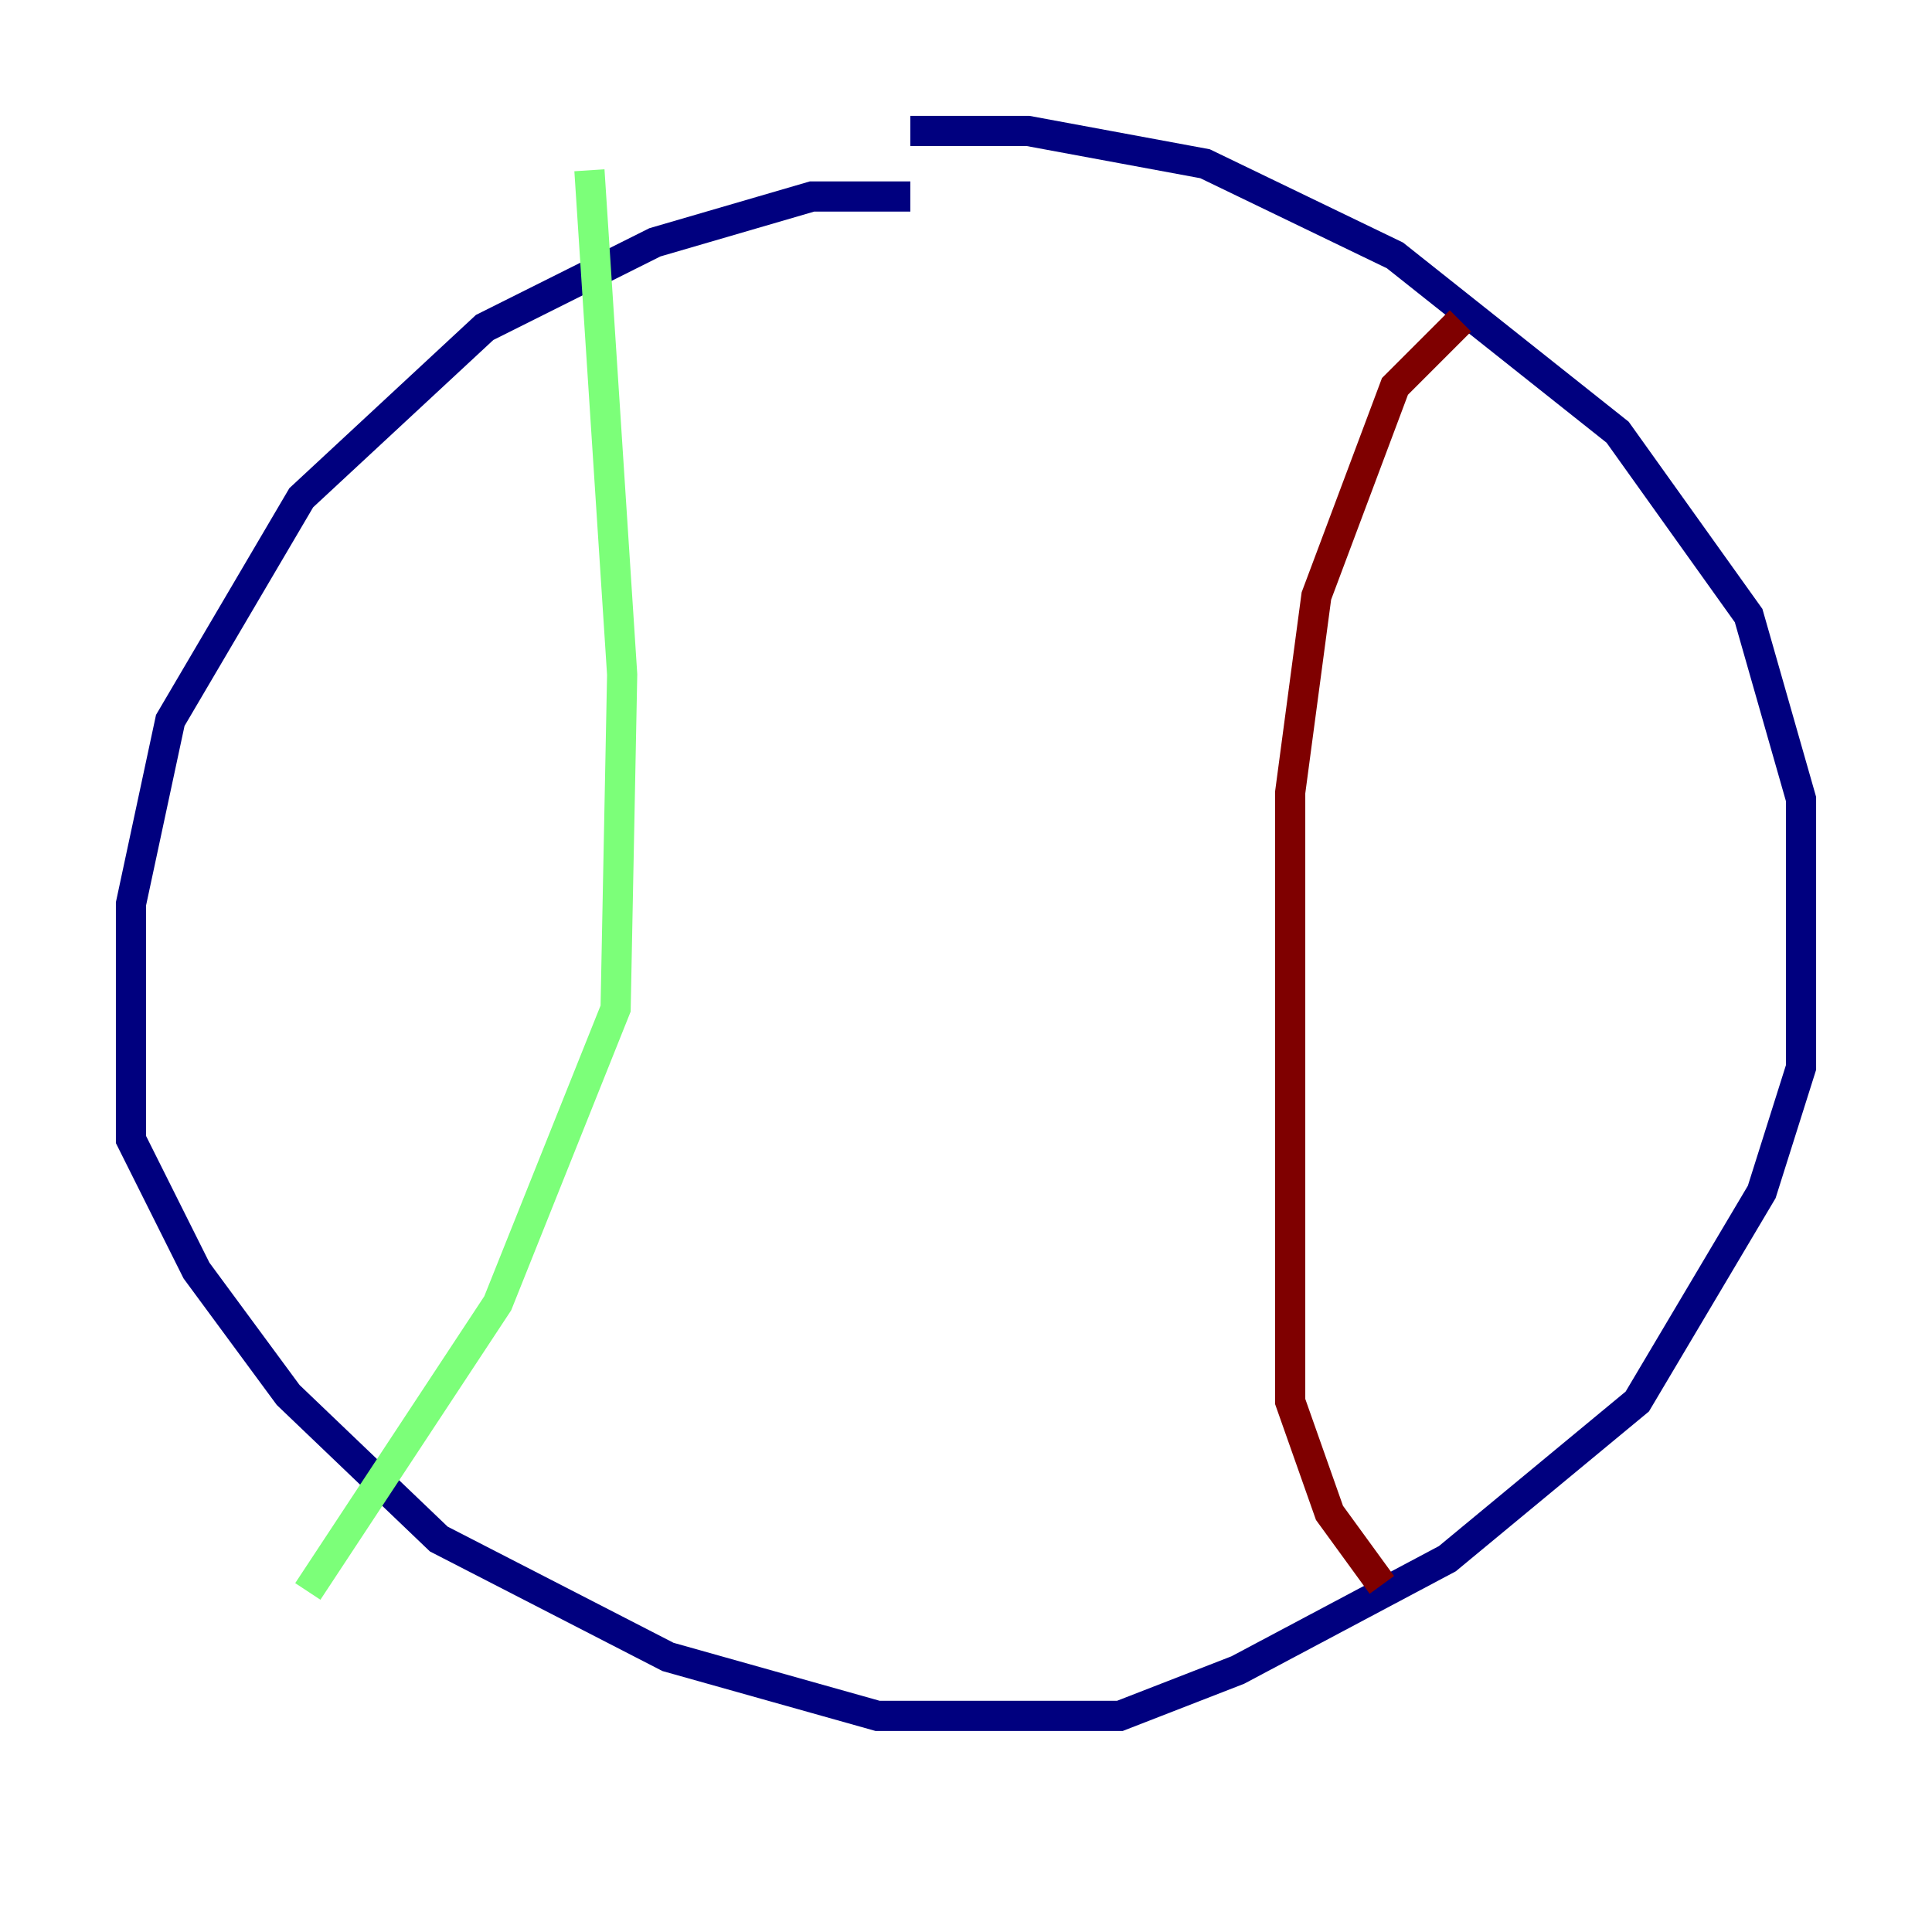<?xml version="1.0" encoding="utf-8" ?>
<svg baseProfile="tiny" height="128" version="1.2" viewBox="0,0,128,128" width="128" xmlns="http://www.w3.org/2000/svg" xmlns:ev="http://www.w3.org/2001/xml-events" xmlns:xlink="http://www.w3.org/1999/xlink"><defs /><polyline fill="none" points="60.312,13.017 53.803,13.017 43.39,16.054 32.108,21.695 19.959,32.976 11.281,47.729 8.678,59.878 8.678,75.498 13.017,84.176 19.091,92.42 29.071,101.966 44.258,109.776 58.142,113.681 74.197,113.681 82.007,110.644 95.891,103.268 108.475,92.854 116.719,78.969 119.322,70.725 119.322,63.349 119.322,52.936 115.851,40.786 107.173,28.637 92.42,16.922 79.837,10.848 68.122,8.678 60.312,8.678" stroke="#00007f" stroke-width="2" /><polyline fill="none" points="39.051,11.281 41.22,44.691 40.786,66.82 32.976,86.346 20.393,105.437" stroke="#7cff79" stroke-width="2" /><polyline fill="none" points="96.759,21.261 92.42,25.6 87.214,39.485 85.478,52.502 85.478,92.854 88.081,100.231 91.552,105.003" stroke="#7f0000" stroke-width="2" /></svg>